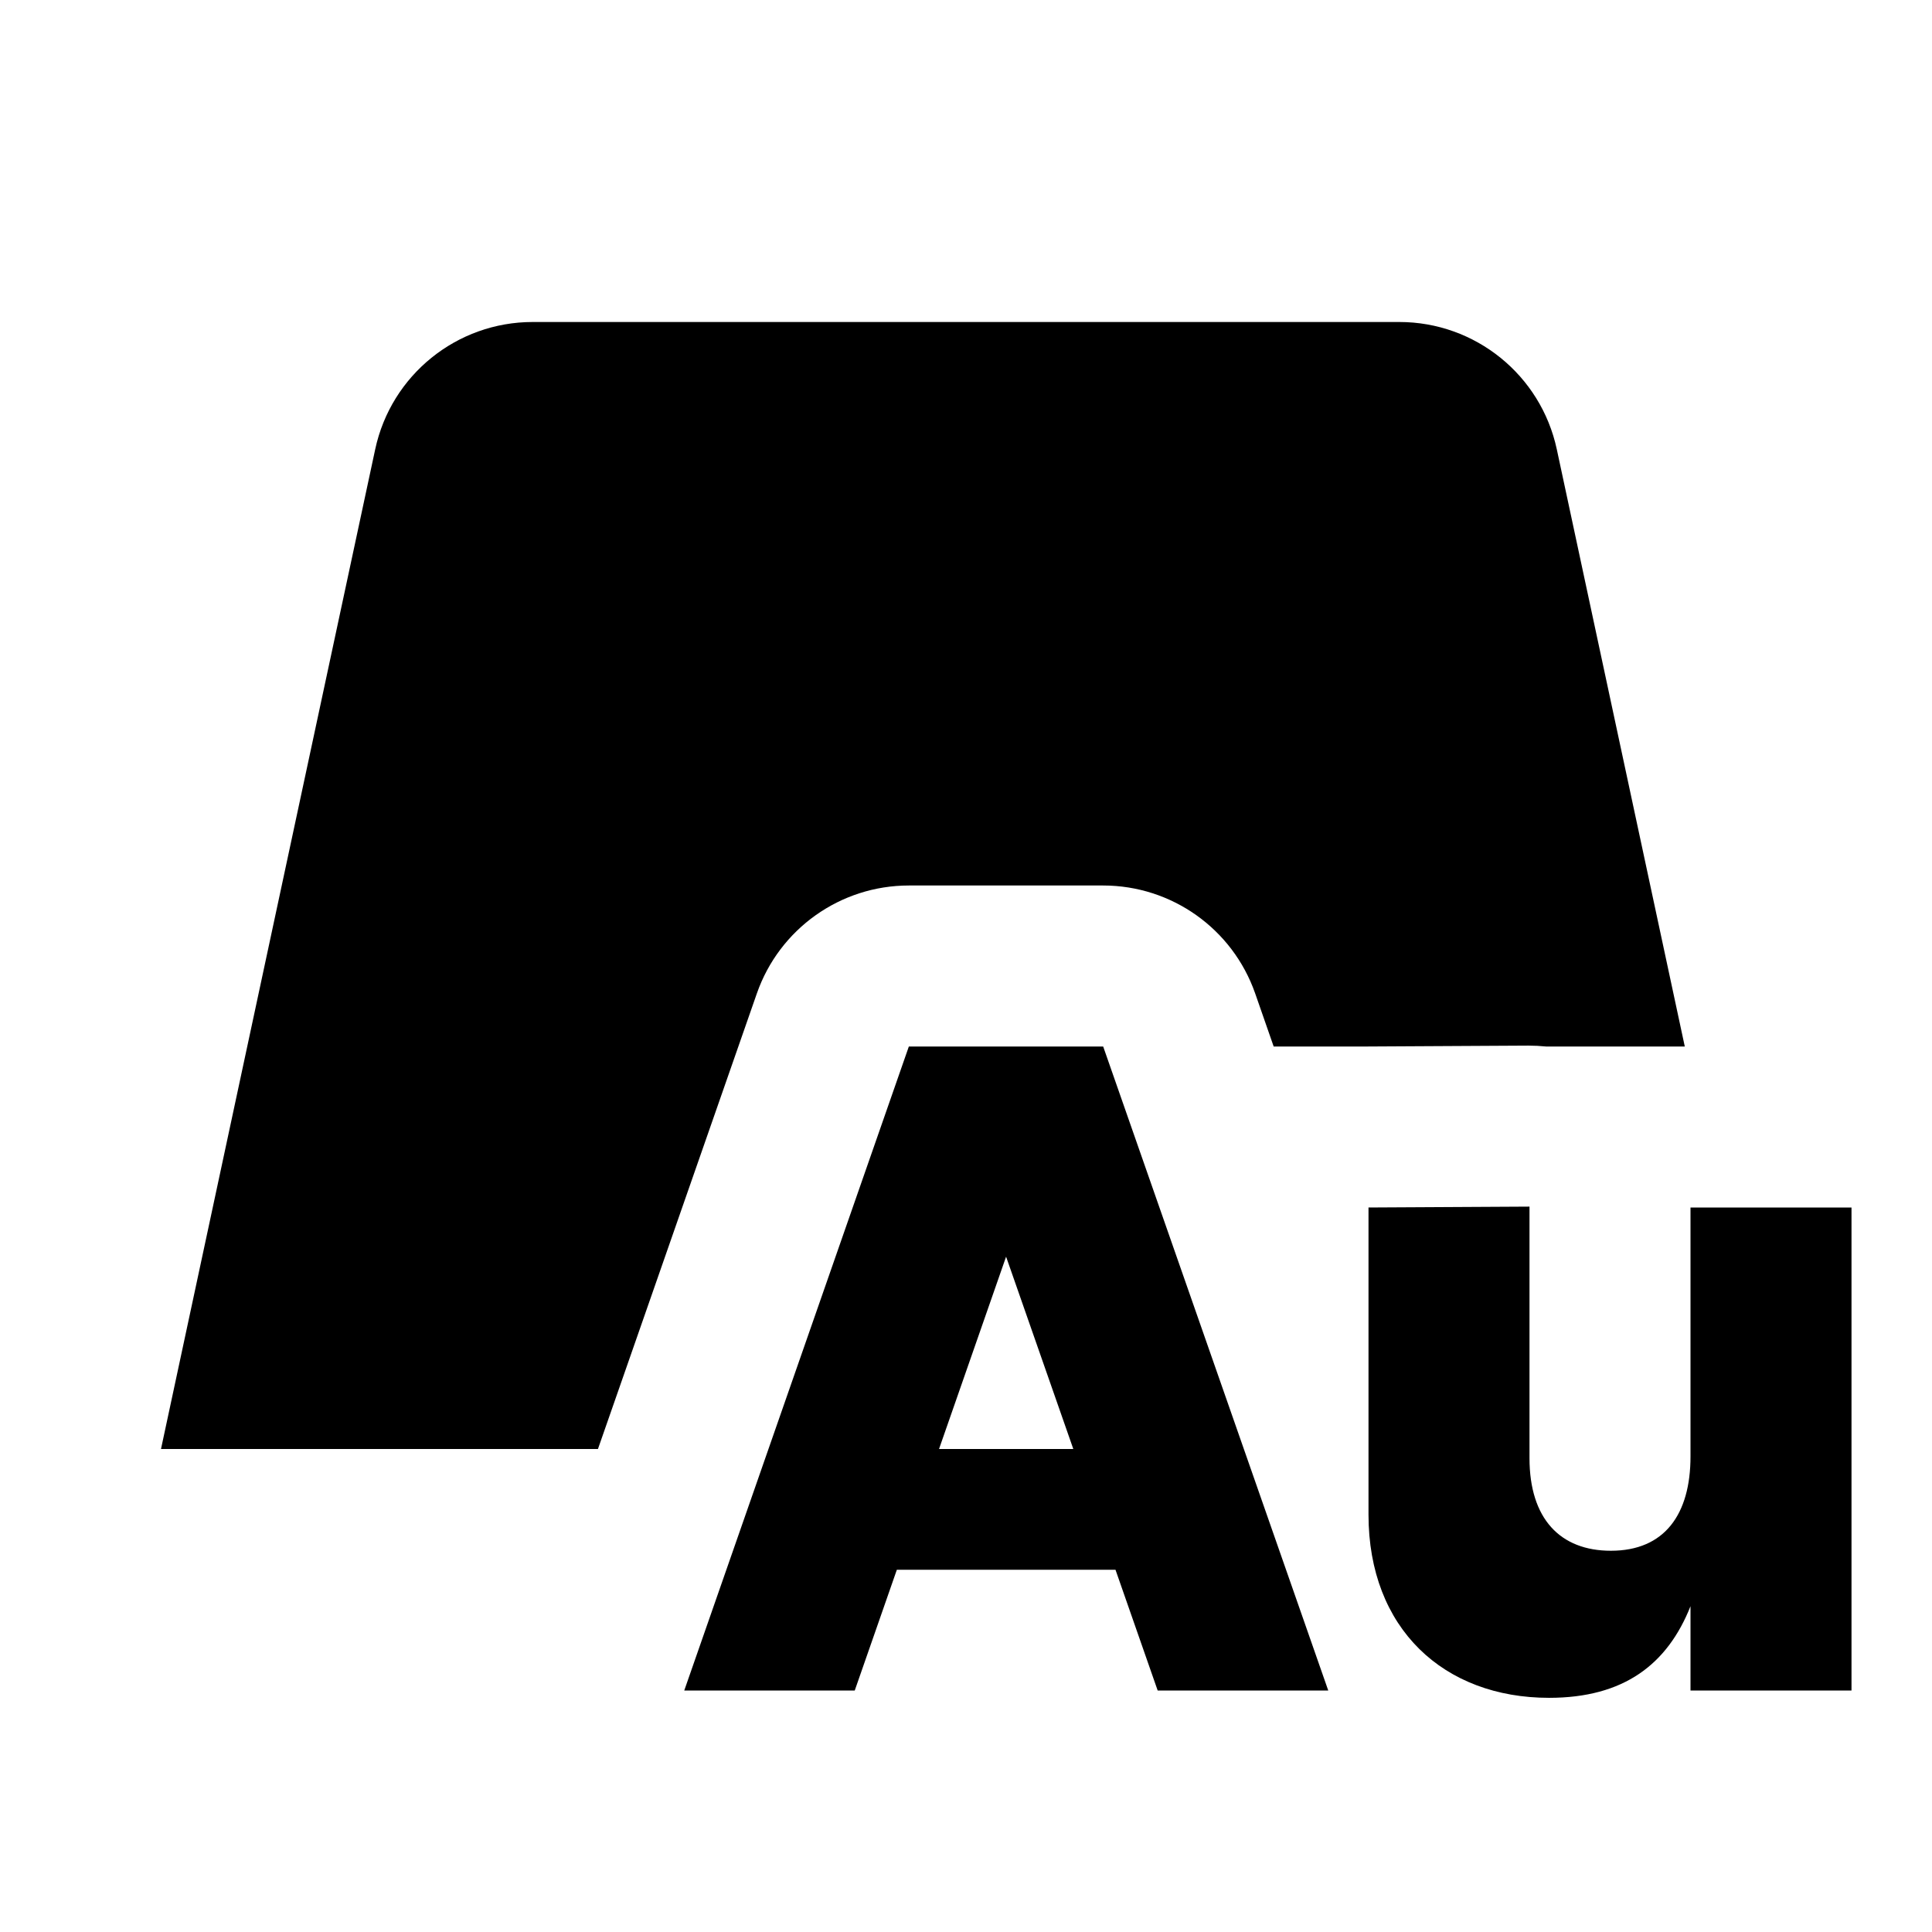 <svg xmlns="http://www.w3.org/2000/svg" width="24" height="24" viewBox="0 0 24 24" fill="none"><rect width="24" height="24" fill="none"/>
<path d="M4.661 5.581L2 18L7.428 18L9.402 12.341C9.682 11.538 10.44 11 11.29 11L13.704 11C14.554 11 15.311 11.537 15.592 12.34L15.822 13L16.995 13L18.989 12.989C19.062 12.989 19.134 12.993 19.205 13L20.929 13L19.339 5.581C19.141 4.659 18.326 4 17.383 4L6.617 4C5.674 4 4.859 4.659 4.661 5.581Z" fill="black"/>
<path fill-rule="evenodd" clip-rule="evenodd" d="M13.704 13L16.5 21L14.381 21L13.857 19.5L11.141 19.5L10.618 21L8.5 21L11.29 13L13.704 13ZM11.665 18L13.333 18L12.498 15.611L11.665 18Z" fill="black"/>
<path d="M21 15L23 15L23 21L21 21L21 19.953C20.713 20.676 20.171 21.091 19.243 21.091C17.938 21.091 17 20.234 17 18.814L17 15L19 14.989L19 18.114C19 18.866 19.381 19.264 20.011 19.264C20.679 19.264 21 18.811 21 18.092L21 15Z" fill="black"/>
</svg>
